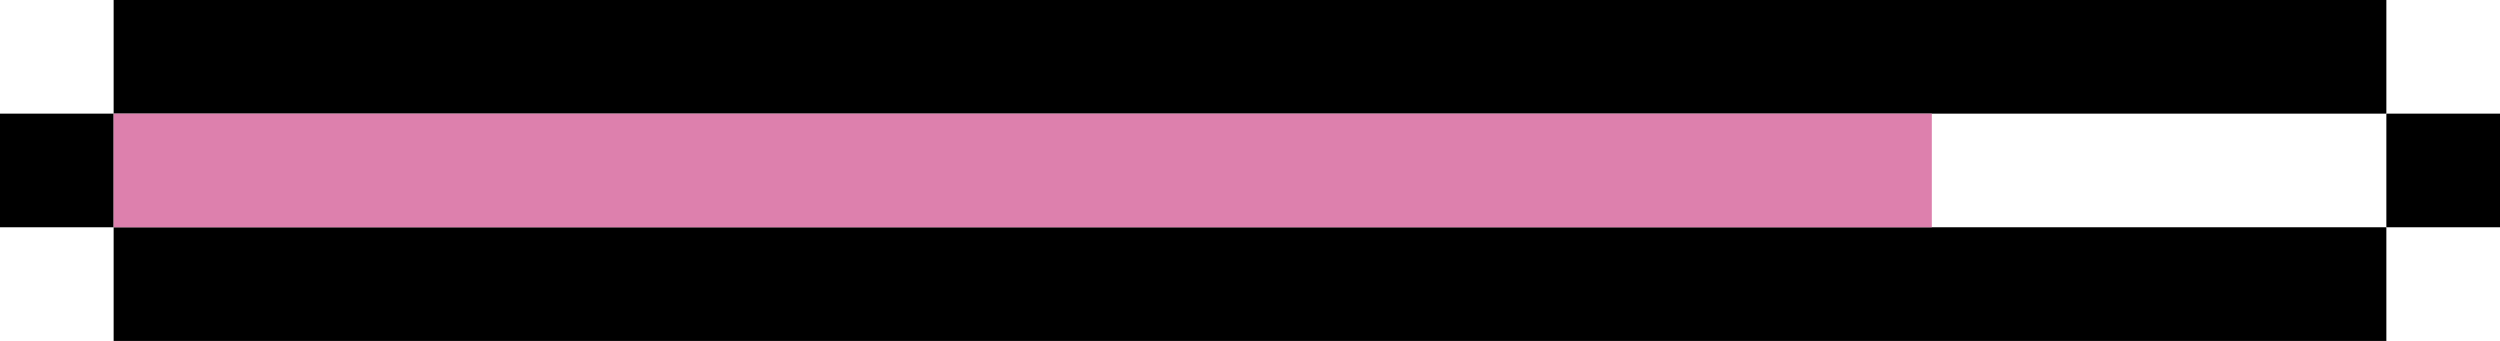 <svg width="220" height="30" viewBox="0 0 220 30" fill="none" xmlns="http://www.w3.org/2000/svg">
<path d="M10 20H210V30H10V20Z" fill="black"/>
<path d="M10 0H210V10H10V0Z" fill="black"/>
<path d="M0 10H10V20H0V10Z" fill="black"/>
<path d="M210 10H220V20H210V10Z" fill="black"/>
<path d="M10 10H170V20H10V10Z" fill="#DD80AD"/>
</svg>
